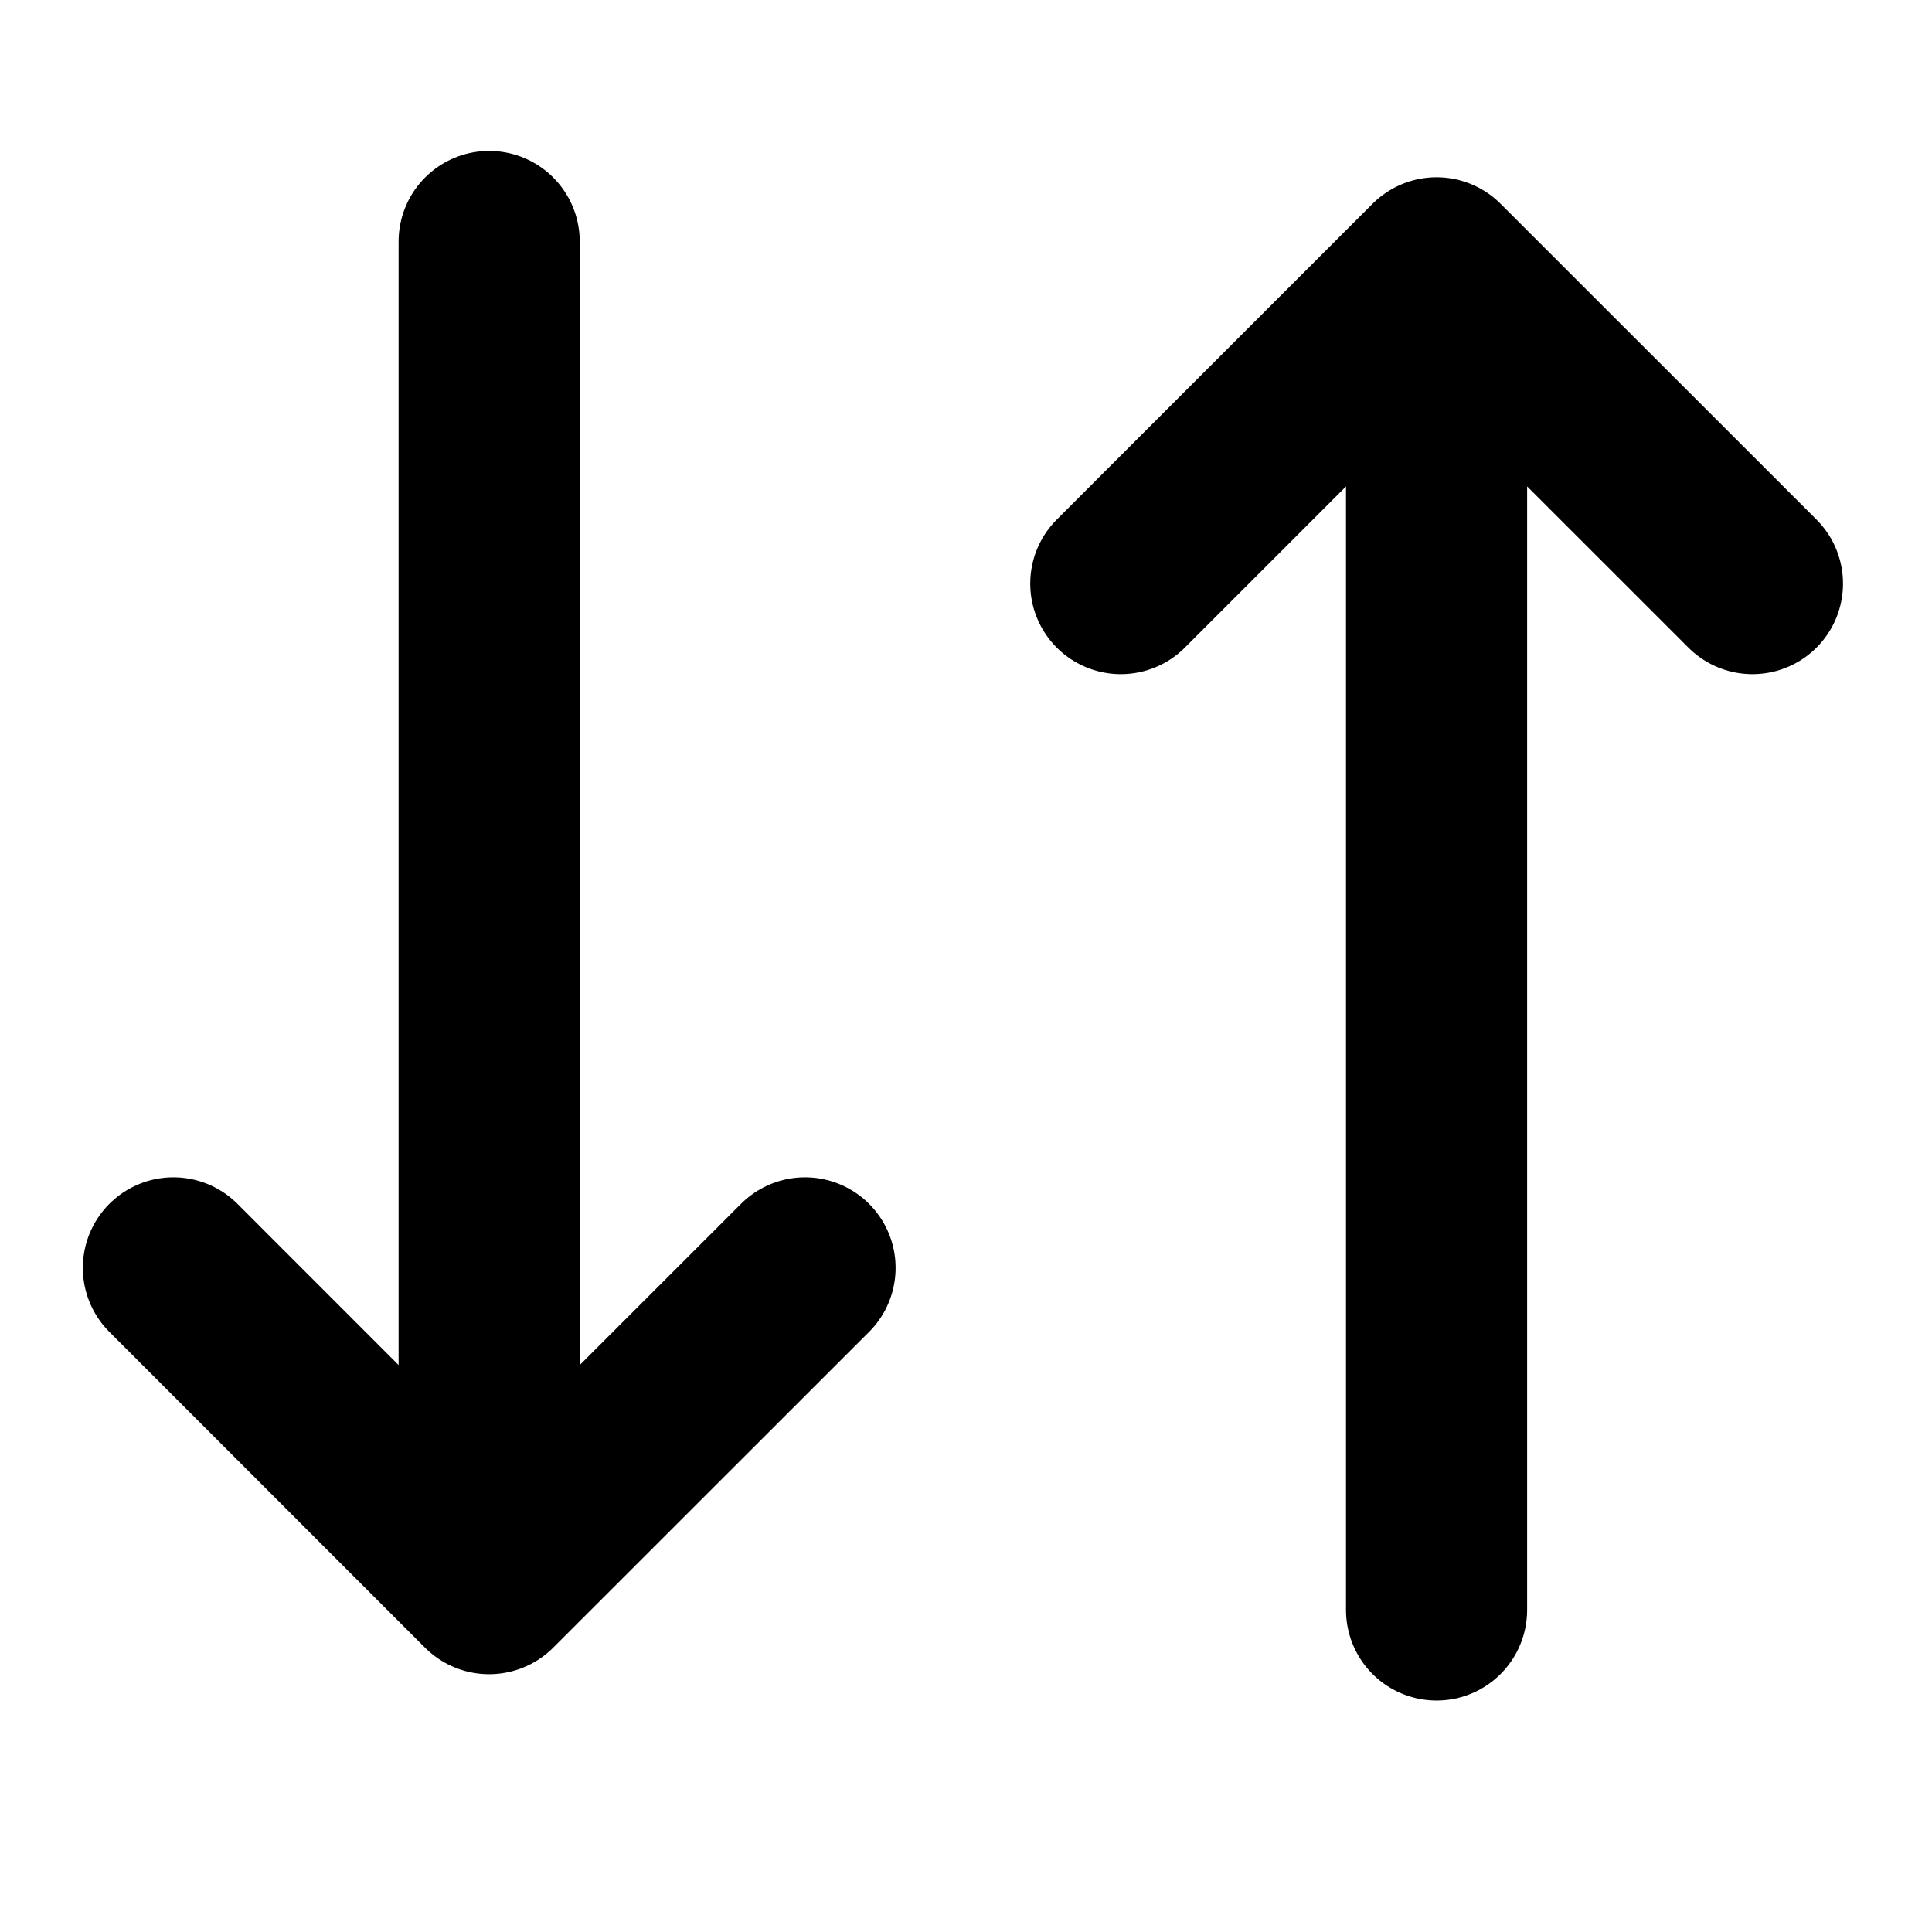 <svg xmlns="http://www.w3.org/2000/svg" width="16" height="16" fill="none" viewBox="0 0 16 16"><path stroke="#000" stroke-linecap="round" stroke-linejoin="round" stroke-width="1.5" d="M4.051 2v11.115m0 0L6.667 10.5M4.05 13.115 1.436 10.5m10.461 2.833V2.218m0 0L9.282 4.833m2.615-2.615 2.616 2.615"/></svg>